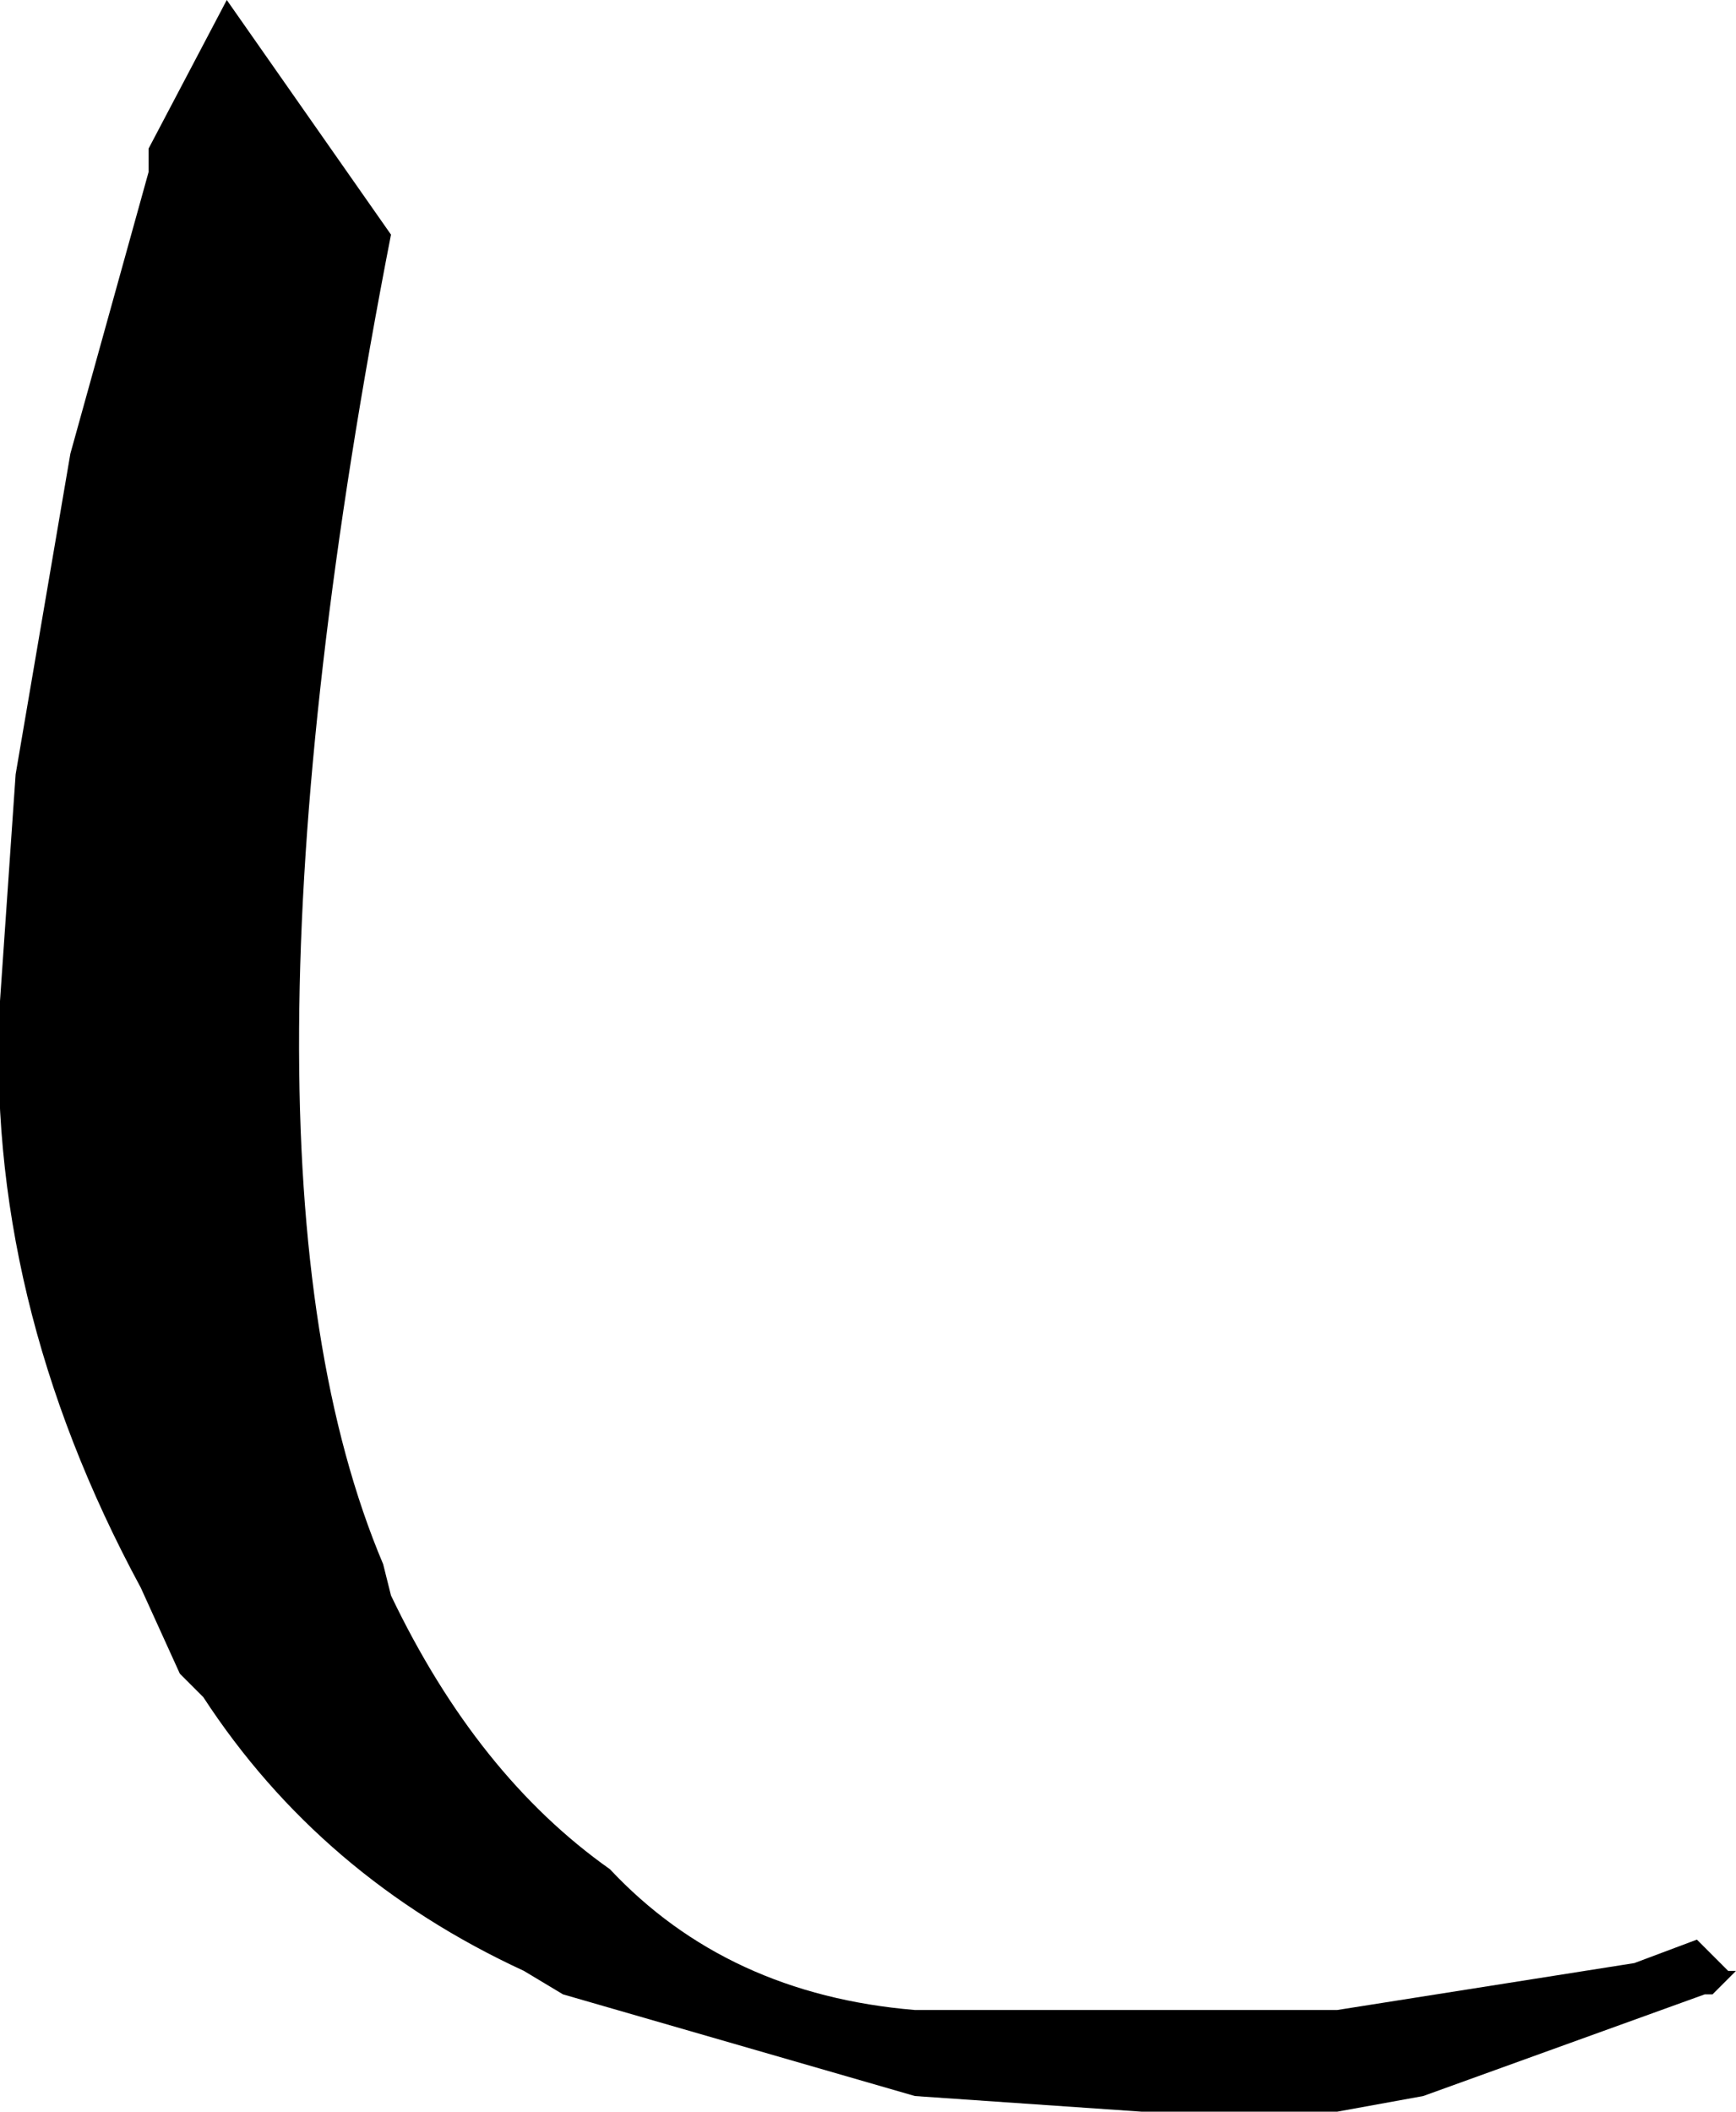 <?xml version="1.0" encoding="UTF-8" standalone="no"?>
<svg xmlns:xlink="http://www.w3.org/1999/xlink" height="13.5px" width="11.1px" xmlns="http://www.w3.org/2000/svg">
  <g transform="matrix(1.0, 0.0, 0.0, 1.0, -382.0, -127.5)">
    <path d="M383.45 127.5 L384.5 129.0 Q383.35 134.9 384.45 137.5 L384.5 137.7 Q385.05 138.85 385.9 139.45 386.65 140.25 387.85 140.35 L390.55 140.35 392.45 140.05 392.85 139.9 393.05 140.1 393.1 140.1 392.95 140.25 392.9 140.25 391.1 140.9 390.55 141.0 389.3 141.0 387.85 140.9 385.6 140.25 385.35 140.1 Q384.05 139.5 383.3 138.35 L383.15 138.2 382.9 137.65 Q381.9 135.8 382.0 133.9 L382.1 132.45 382.45 130.4 382.95 128.6 382.95 128.45 383.45 127.5" fill="#000000" fill-rule="evenodd" stroke="none"/>
  </g>
</svg>
